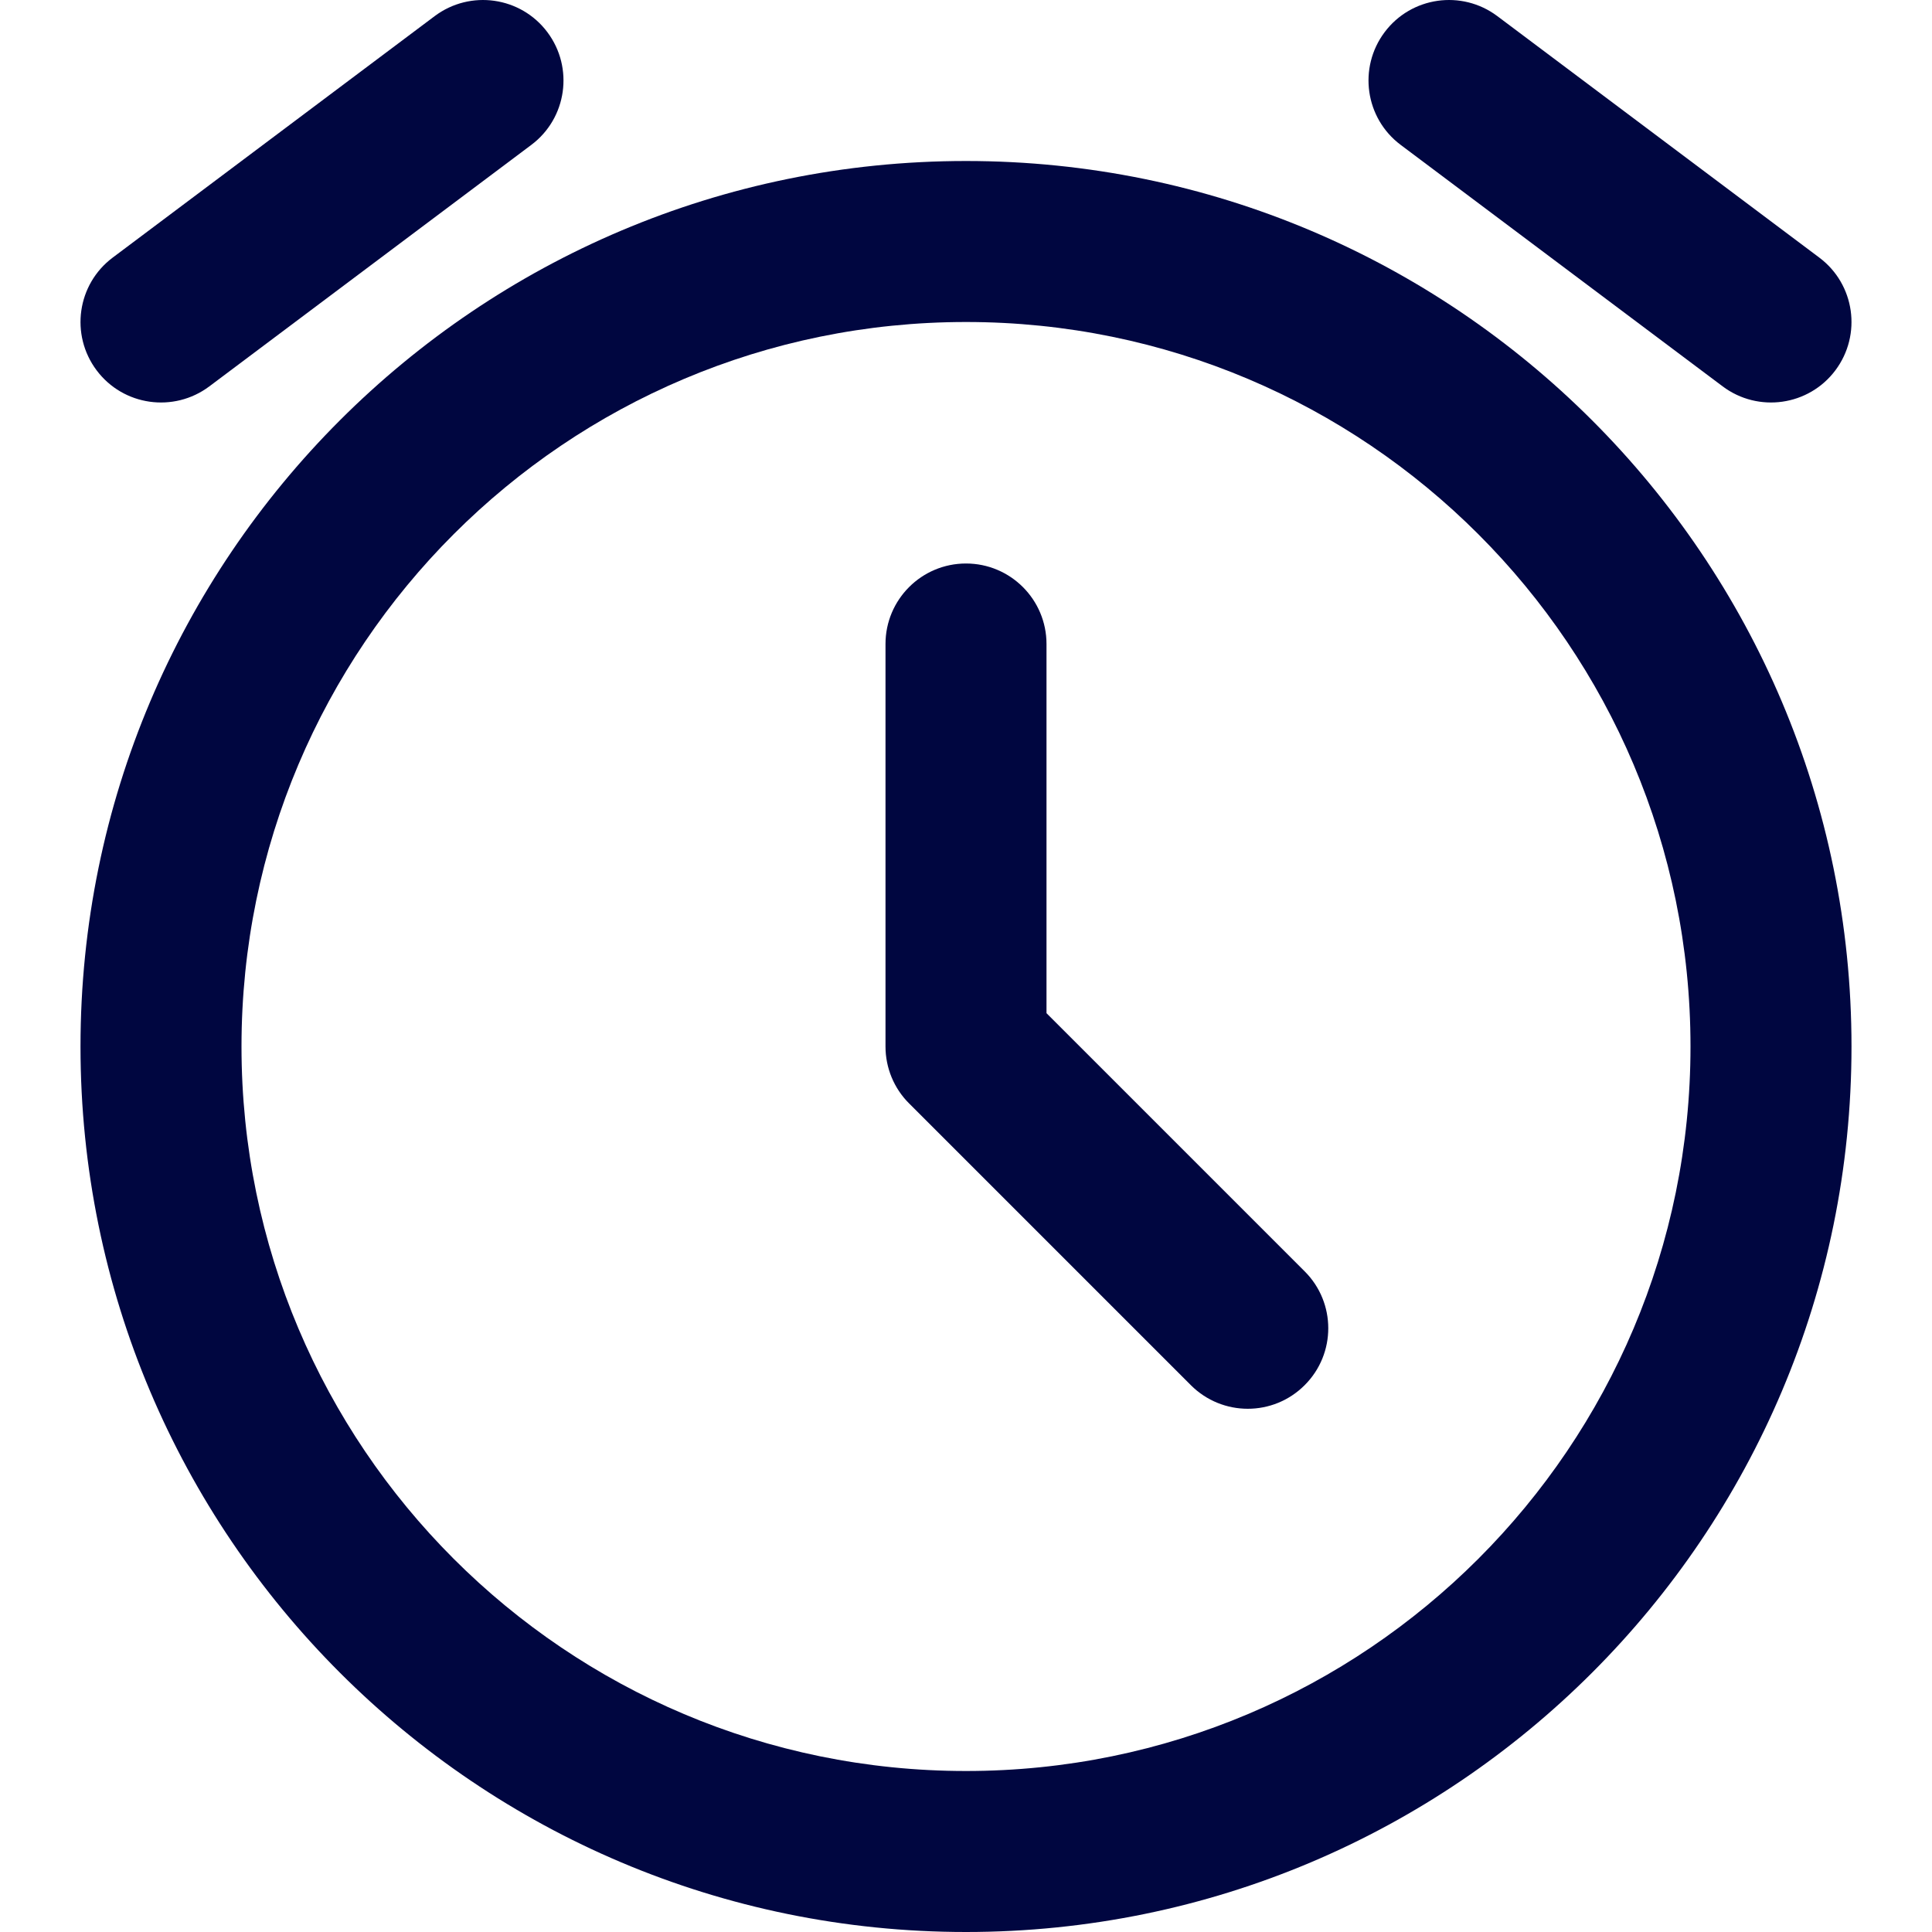 <svg width="24" height="24" viewBox="0 0 24 24" fill="none" xmlns="http://www.w3.org/2000/svg">
<g clip-path="url(#clip0_1253_6603)">
<path d="M6.6 1.8C7.042 1.469 7.131 0.842 6.8 0.4C6.469 -0.042 5.842 -0.131 5.4 0.2L1.4 3.2C0.958 3.531 0.869 4.158 1.2 4.6C1.531 5.042 2.158 5.131 2.6 4.8L6.6 1.8Z" fill="#000640"/>
<path d="M17.2 0.4C17.531 -0.042 18.158 -0.131 18.6 0.2L22.6 3.2C23.042 3.531 23.131 4.158 22.8 4.6C22.469 5.042 21.842 5.131 21.4 4.8L17.4 1.8C16.958 1.469 16.869 0.842 17.2 0.4Z" fill="#000640"/>
<path d="M13 8C13 7.448 12.552 7 12 7C11.448 7 11 7.448 11 8V13C11 13.265 11.105 13.52 11.293 13.707L14.793 17.207C15.184 17.598 15.817 17.598 16.207 17.207C16.598 16.817 16.598 16.183 16.207 15.793L13 12.586V8Z" fill="#000640"/>
<path fill-rule="evenodd" clip-rule="evenodd" d="M12 2C5.925 2 1 6.925 1 13C1 19.075 5.925 24 12 24C18.075 24 23 19.075 23 13C23 6.925 18.075 2 12 2ZM3 13C3 8.029 7.029 4 12 4C16.971 4 21 8.029 21 13C21 17.971 16.971 22 12 22C7.029 22 3 17.971 3 13Z" fill="#000640"/>
</g>
<defs>
<clipPath id="clip0_1253_6603">
<rect width="24" height="24" fill="white"/>
</clipPath>
</defs>
</svg>
